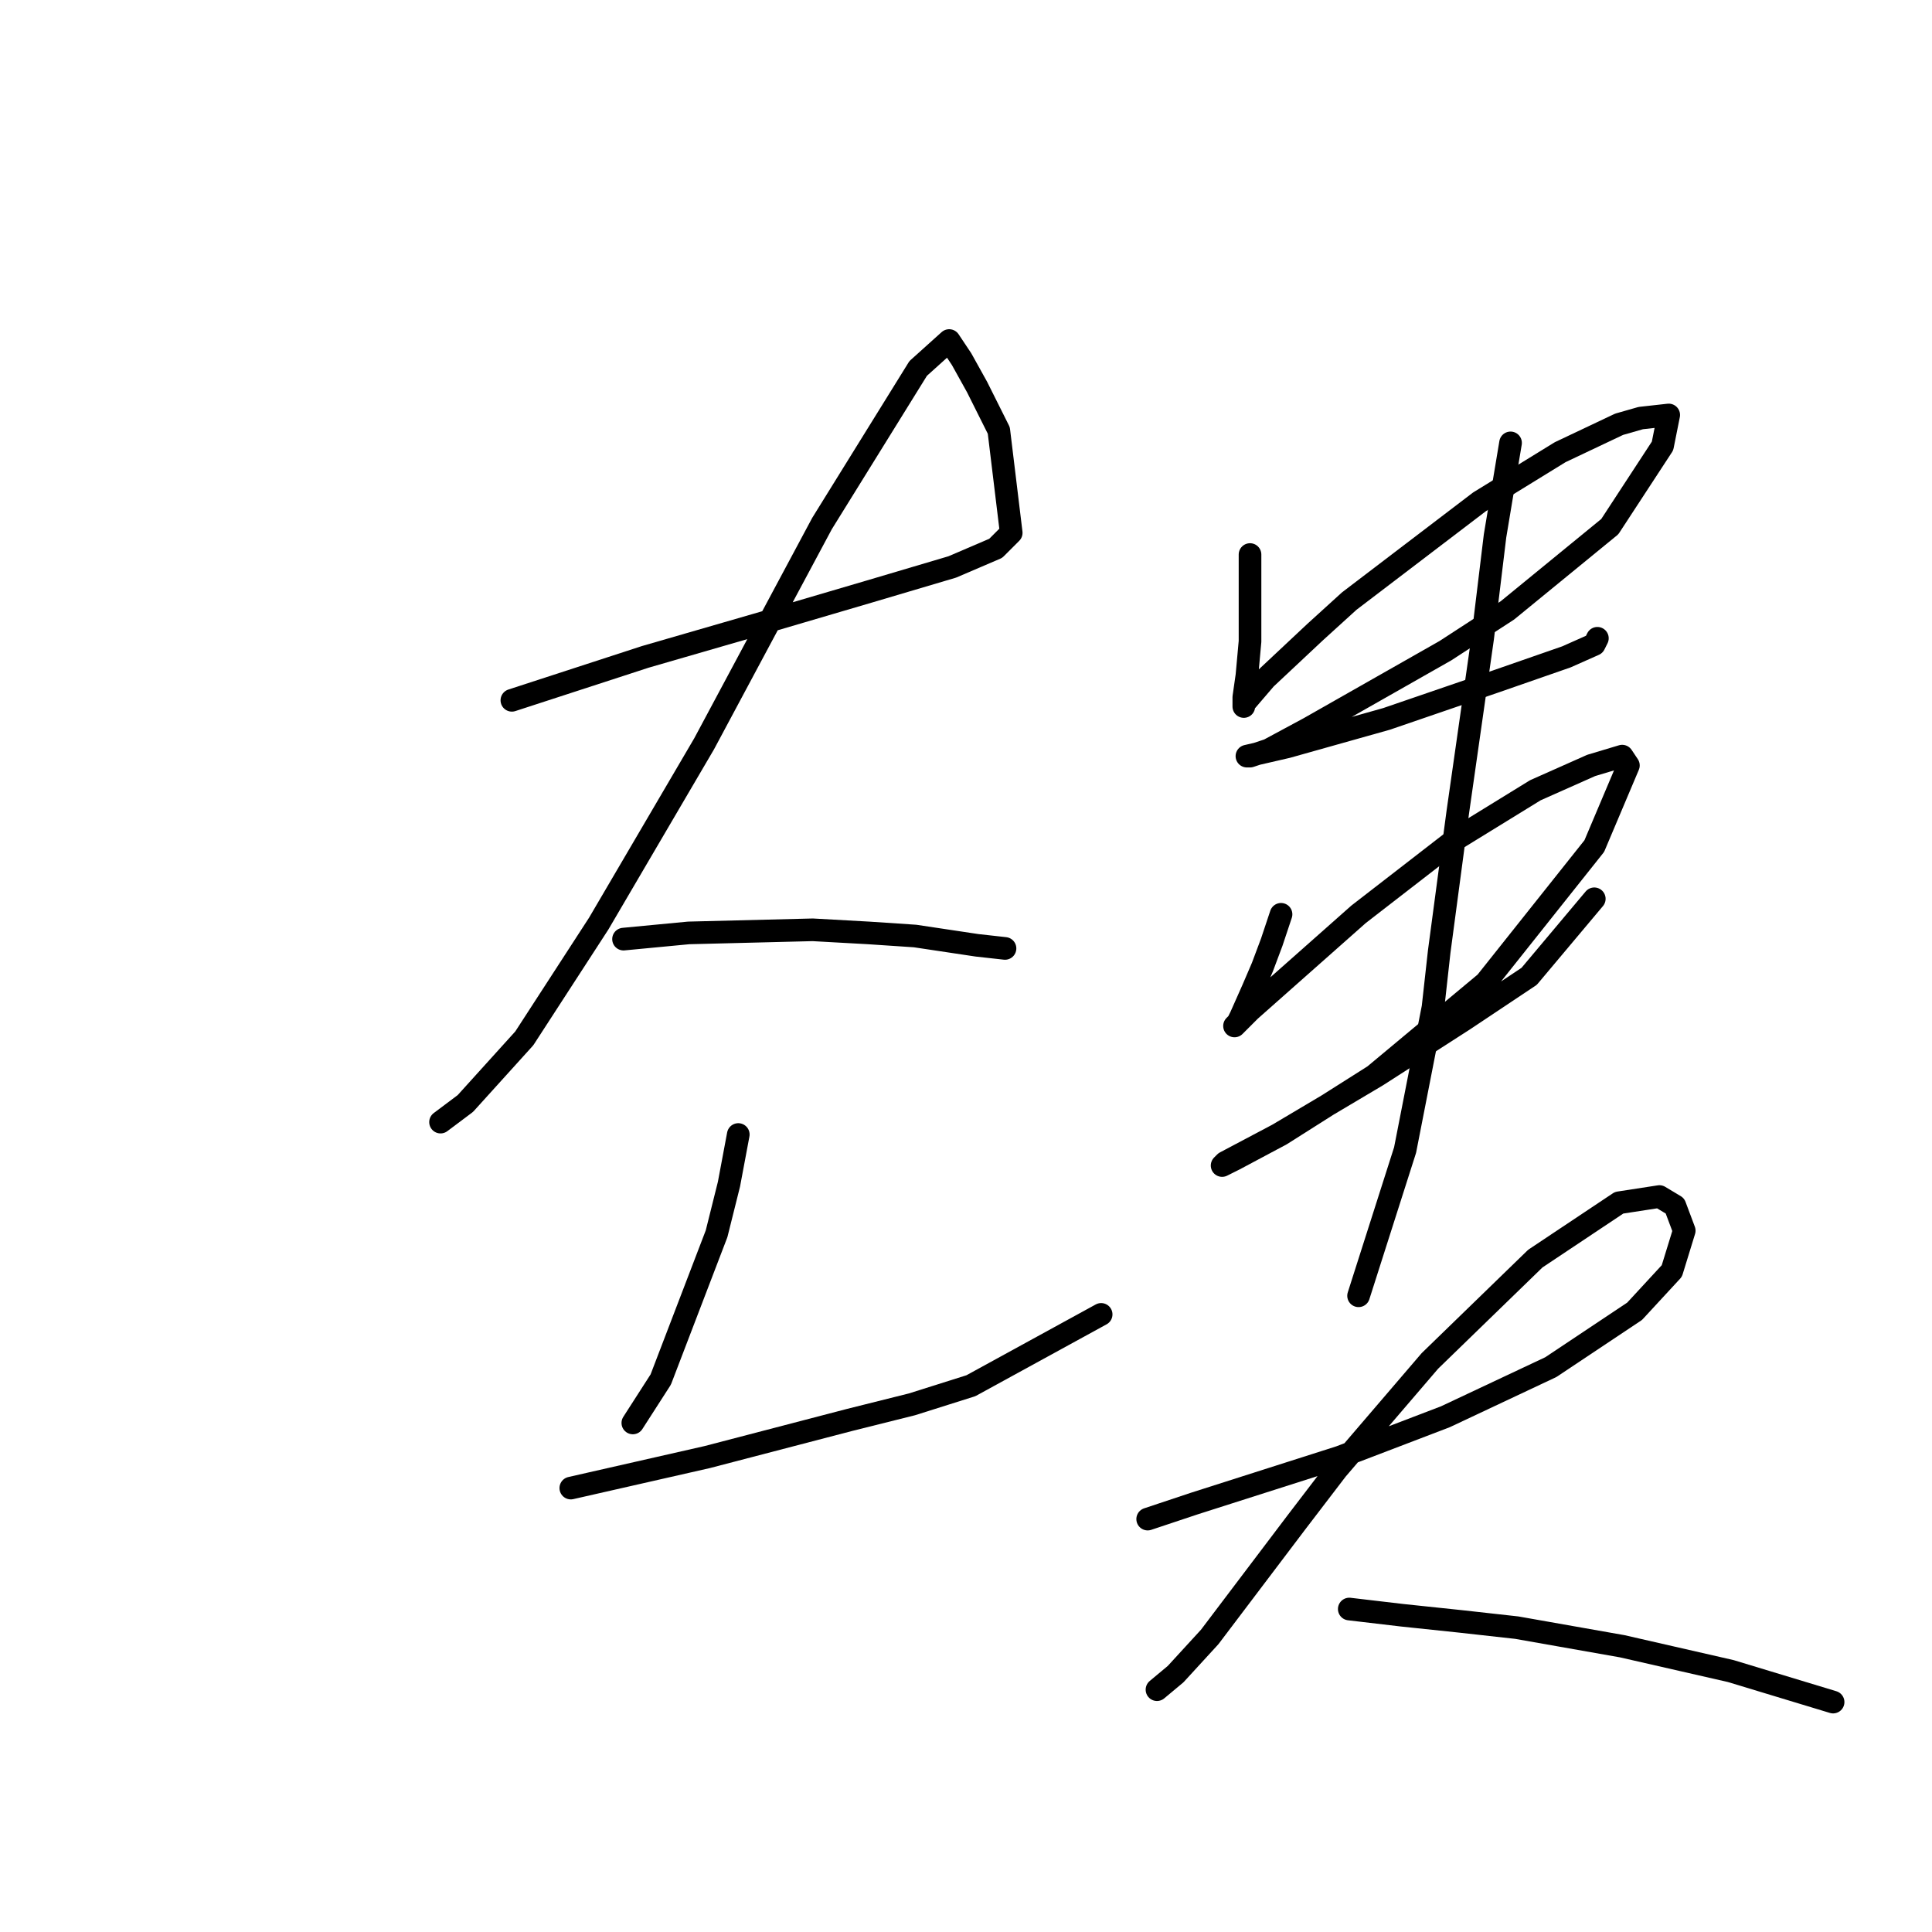<?xml version="1.0" standalone="no"?>
    <svg width="256" height="256" xmlns="http://www.w3.org/2000/svg" version="1.1">
    <polyline stroke="black" stroke-width="3" stroke-linecap="round" fill="transparent" stroke-linejoin="round" points="67.826 92.794 85.498 87.041 101.114 82.52 115.087 78.411 126.182 75.123 131.936 72.657 133.991 70.603 132.347 57.041 129.47 51.288 127.415 47.589 126.593 46.356 125.771 45.123 121.662 48.822 108.922 69.37 93.306 98.548 79.333 122.383 69.47 137.589 61.662 146.219 58.374 148.685 58.374 148.685 " />
        <polyline stroke="black" stroke-width="3" stroke-linecap="round" fill="transparent" stroke-linejoin="round" points="82.621 124.438 91.251 123.616 107.689 123.205 115.087 123.616 121.251 124.027 129.47 125.26 133.169 125.671 133.169 125.671 " />
        <polyline stroke="black" stroke-width="3" stroke-linecap="round" fill="transparent" stroke-linejoin="round" points="97.826 150.329 96.593 156.904 94.95 163.479 87.552 182.794 83.854 188.548 83.854 188.548 " />
        <polyline stroke="black" stroke-width="3" stroke-linecap="round" fill="transparent" stroke-linejoin="round" points="75.635 197.178 84.676 195.123 93.717 193.068 112.621 188.137 120.84 186.082 128.648 183.616 145.908 174.164 145.908 174.164 " />
        <polyline stroke="black" stroke-width="3" stroke-linecap="round" fill="transparent" stroke-linejoin="round" points="165.634 73.479 165.634 84.986 165.224 89.507 164.812 92.383 164.812 93.616 164.812 93.205 165.224 92.794 167.689 89.918 174.265 83.753 178.785 79.644 196.045 66.493 206.73 59.918 214.539 56.219 217.415 55.397 221.114 54.986 220.292 59.096 213.306 69.781 199.744 80.877 191.525 86.219 173.443 96.493 168.1 99.37 165.634 100.192 165.224 100.192 170.566 98.959 183.717 95.26 198.1 90.329 207.552 87.041 211.251 85.397 211.662 84.575 211.662 84.575 " />
        <polyline stroke="black" stroke-width="3" stroke-linecap="round" fill="transparent" stroke-linejoin="round" points="169.744 121.15 168.511 124.849 167.278 128.137 166.045 131.013 164.402 134.712 163.991 135.534 163.58 135.945 163.991 135.534 165.634 133.89 180.018 121.15 192.758 111.287 203.443 104.712 210.84 101.424 214.949 100.192 215.771 101.424 211.251 112.109 196.867 130.192 182.073 142.52 169.744 150.329 163.58 153.616 161.936 154.438 162.347 154.027 169.333 150.329 182.484 142.52 193.991 135.123 202.621 129.37 211.251 119.096 211.251 119.096 " />
        <polyline stroke="black" stroke-width="3" stroke-linecap="round" fill="transparent" stroke-linejoin="round" points="200.155 58.685 198.1 71.014 196.456 84.575 193.169 107.589 190.703 126.082 189.881 133.479 186.182 152.383 180.018 171.698 180.018 171.698 " />
        <polyline stroke="black" stroke-width="3" stroke-linecap="round" fill="transparent" stroke-linejoin="round" points="152.073 201.287 158.237 199.233 177.552 193.068 191.525 187.726 205.497 181.15 216.593 173.753 221.525 168.411 223.169 163.068 221.936 159.781 219.881 158.548 214.539 159.37 203.443 166.767 189.47 180.328 177.141 194.712 171.799 201.698 160.292 216.904 155.771 221.835 153.306 223.89 153.306 223.89 " />
        <polyline stroke="black" stroke-width="3" stroke-linecap="round" fill="transparent" stroke-linejoin="round" points="178.785 213.205 185.771 214.027 193.58 214.849 200.977 215.671 214.949 218.137 229.333 221.424 242.895 225.534 242.895 225.534 " />
        </svg>